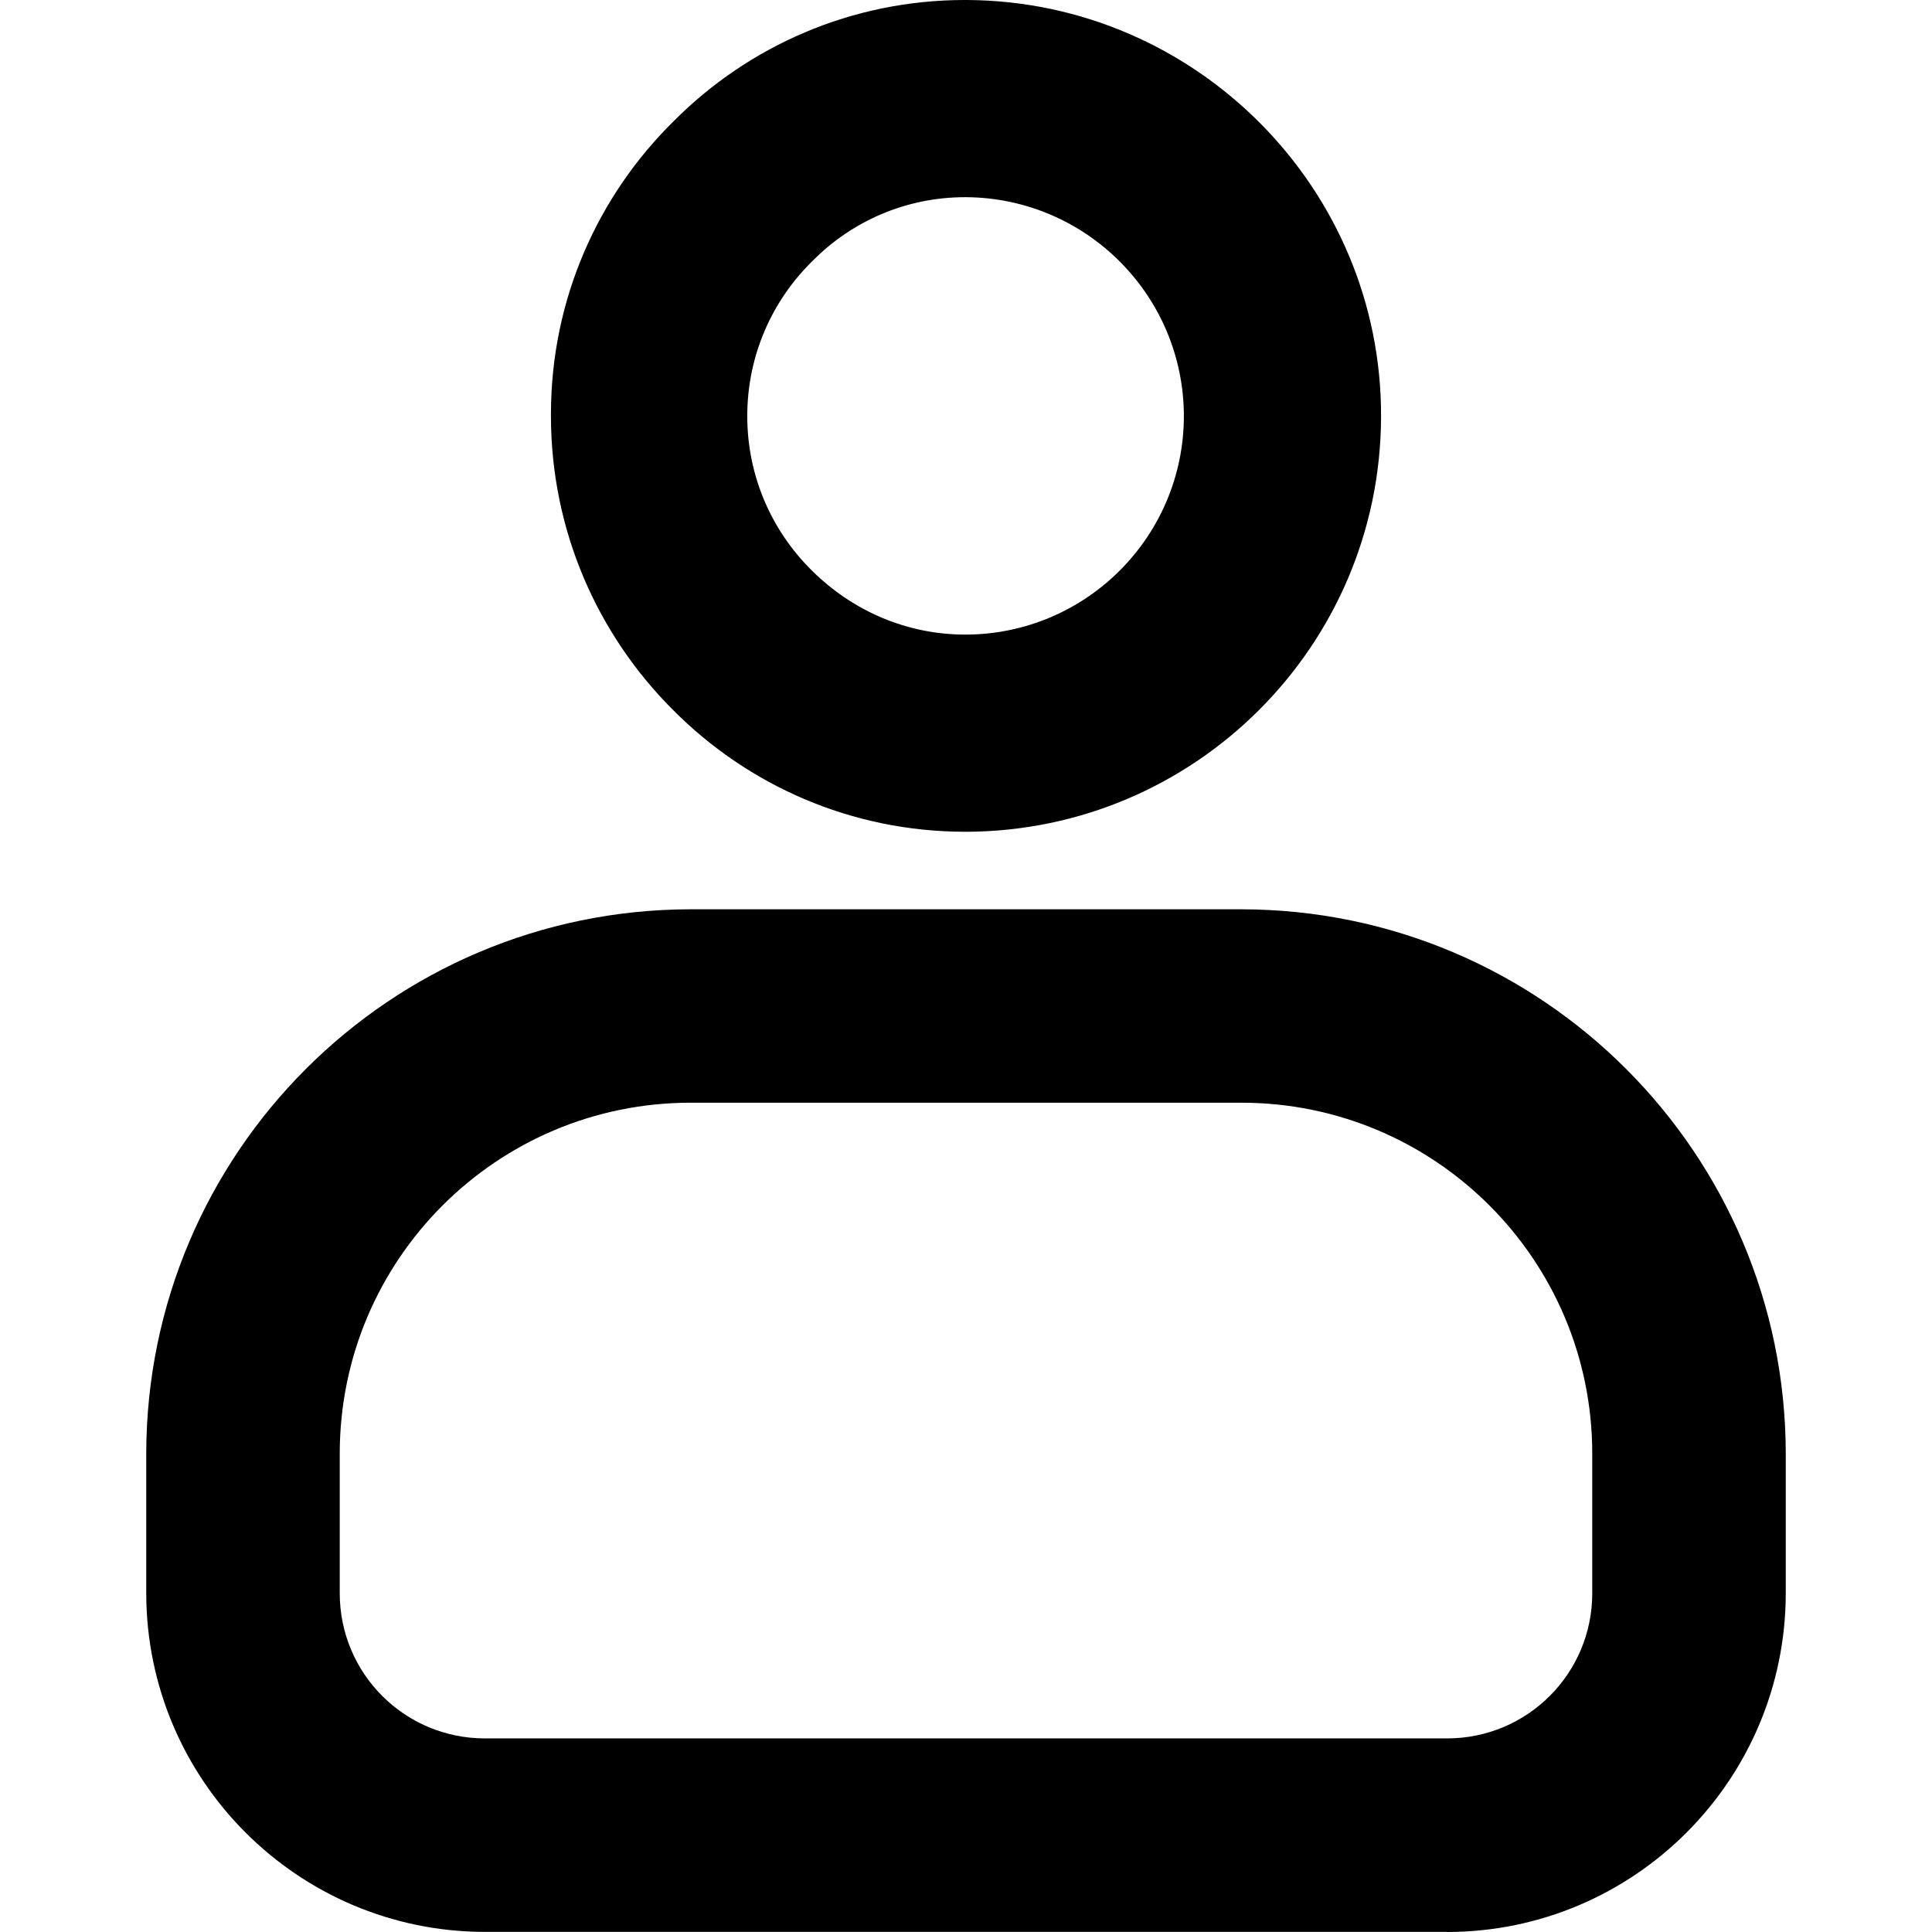 <!-- Generated by IcoMoon.io -->
<svg version="1.1" xmlns="http://www.w3.org/2000/svg" width="512" height="512" viewBox="0 0 512 512">
<title></title>
<g id="icomoon-ignore">
</g>
<path d="M255.952 220.429c60.686-0.137 109.85-49.268 110.043-109.928v-0.019c0.219-60.582-49.048-110.043-109.509-110.481-0.221-0.002-0.481-0.003-0.743-0.003-30.148 0-57.433 12.253-77.149 32.050l-0.004 0.004c-20.090 19.749-32.551 47.206-32.585 77.573v0.007c-0.001 0.162-0.001 0.354-0.001 0.546 0 30.465 12.372 58.041 32.366 77.977l0.002 0.002c19.777 19.931 47.181 32.27 77.468 32.27 0.039 0 0.078 0 0.117 0h-0.006zM215.45 69.034c10.299-10.364 24.562-16.779 40.323-16.779 0.020 0 0.040 0 0.060 0h0.337c31.836 0.302 57.531 26.16 57.571 58.029v0.004c-0.055 31.88-25.829 57.722-57.677 57.886h-0.234c-15.273 0-29.696-6.070-40.696-16.997-10.561-10.43-17.102-24.91-17.102-40.917 0-16.163 6.669-30.768 17.405-41.214l0.013-0.013zM383.502 511.975h-255.003c-49.528-0.069-89.661-40.193-89.744-89.712v-37.061c0.124-79.607 64.624-144.107 144.22-144.232h146.040c79.607 0.124 144.107 64.624 144.231 144.22v37.065c-0.069 49.537-40.207 89.675-89.737 89.744h-0.007zM182.986 292.229c-51.323 0.027-92.921 41.625-92.949 92.947v37.056c0 21.27 17.191 38.462 38.461 38.462h255.003c21.27 0 38.462-17.191 38.462-38.462v-37.053c-0.027-51.324-41.625-92.921-92.947-92.949h-146.030z"></path>
</svg>
